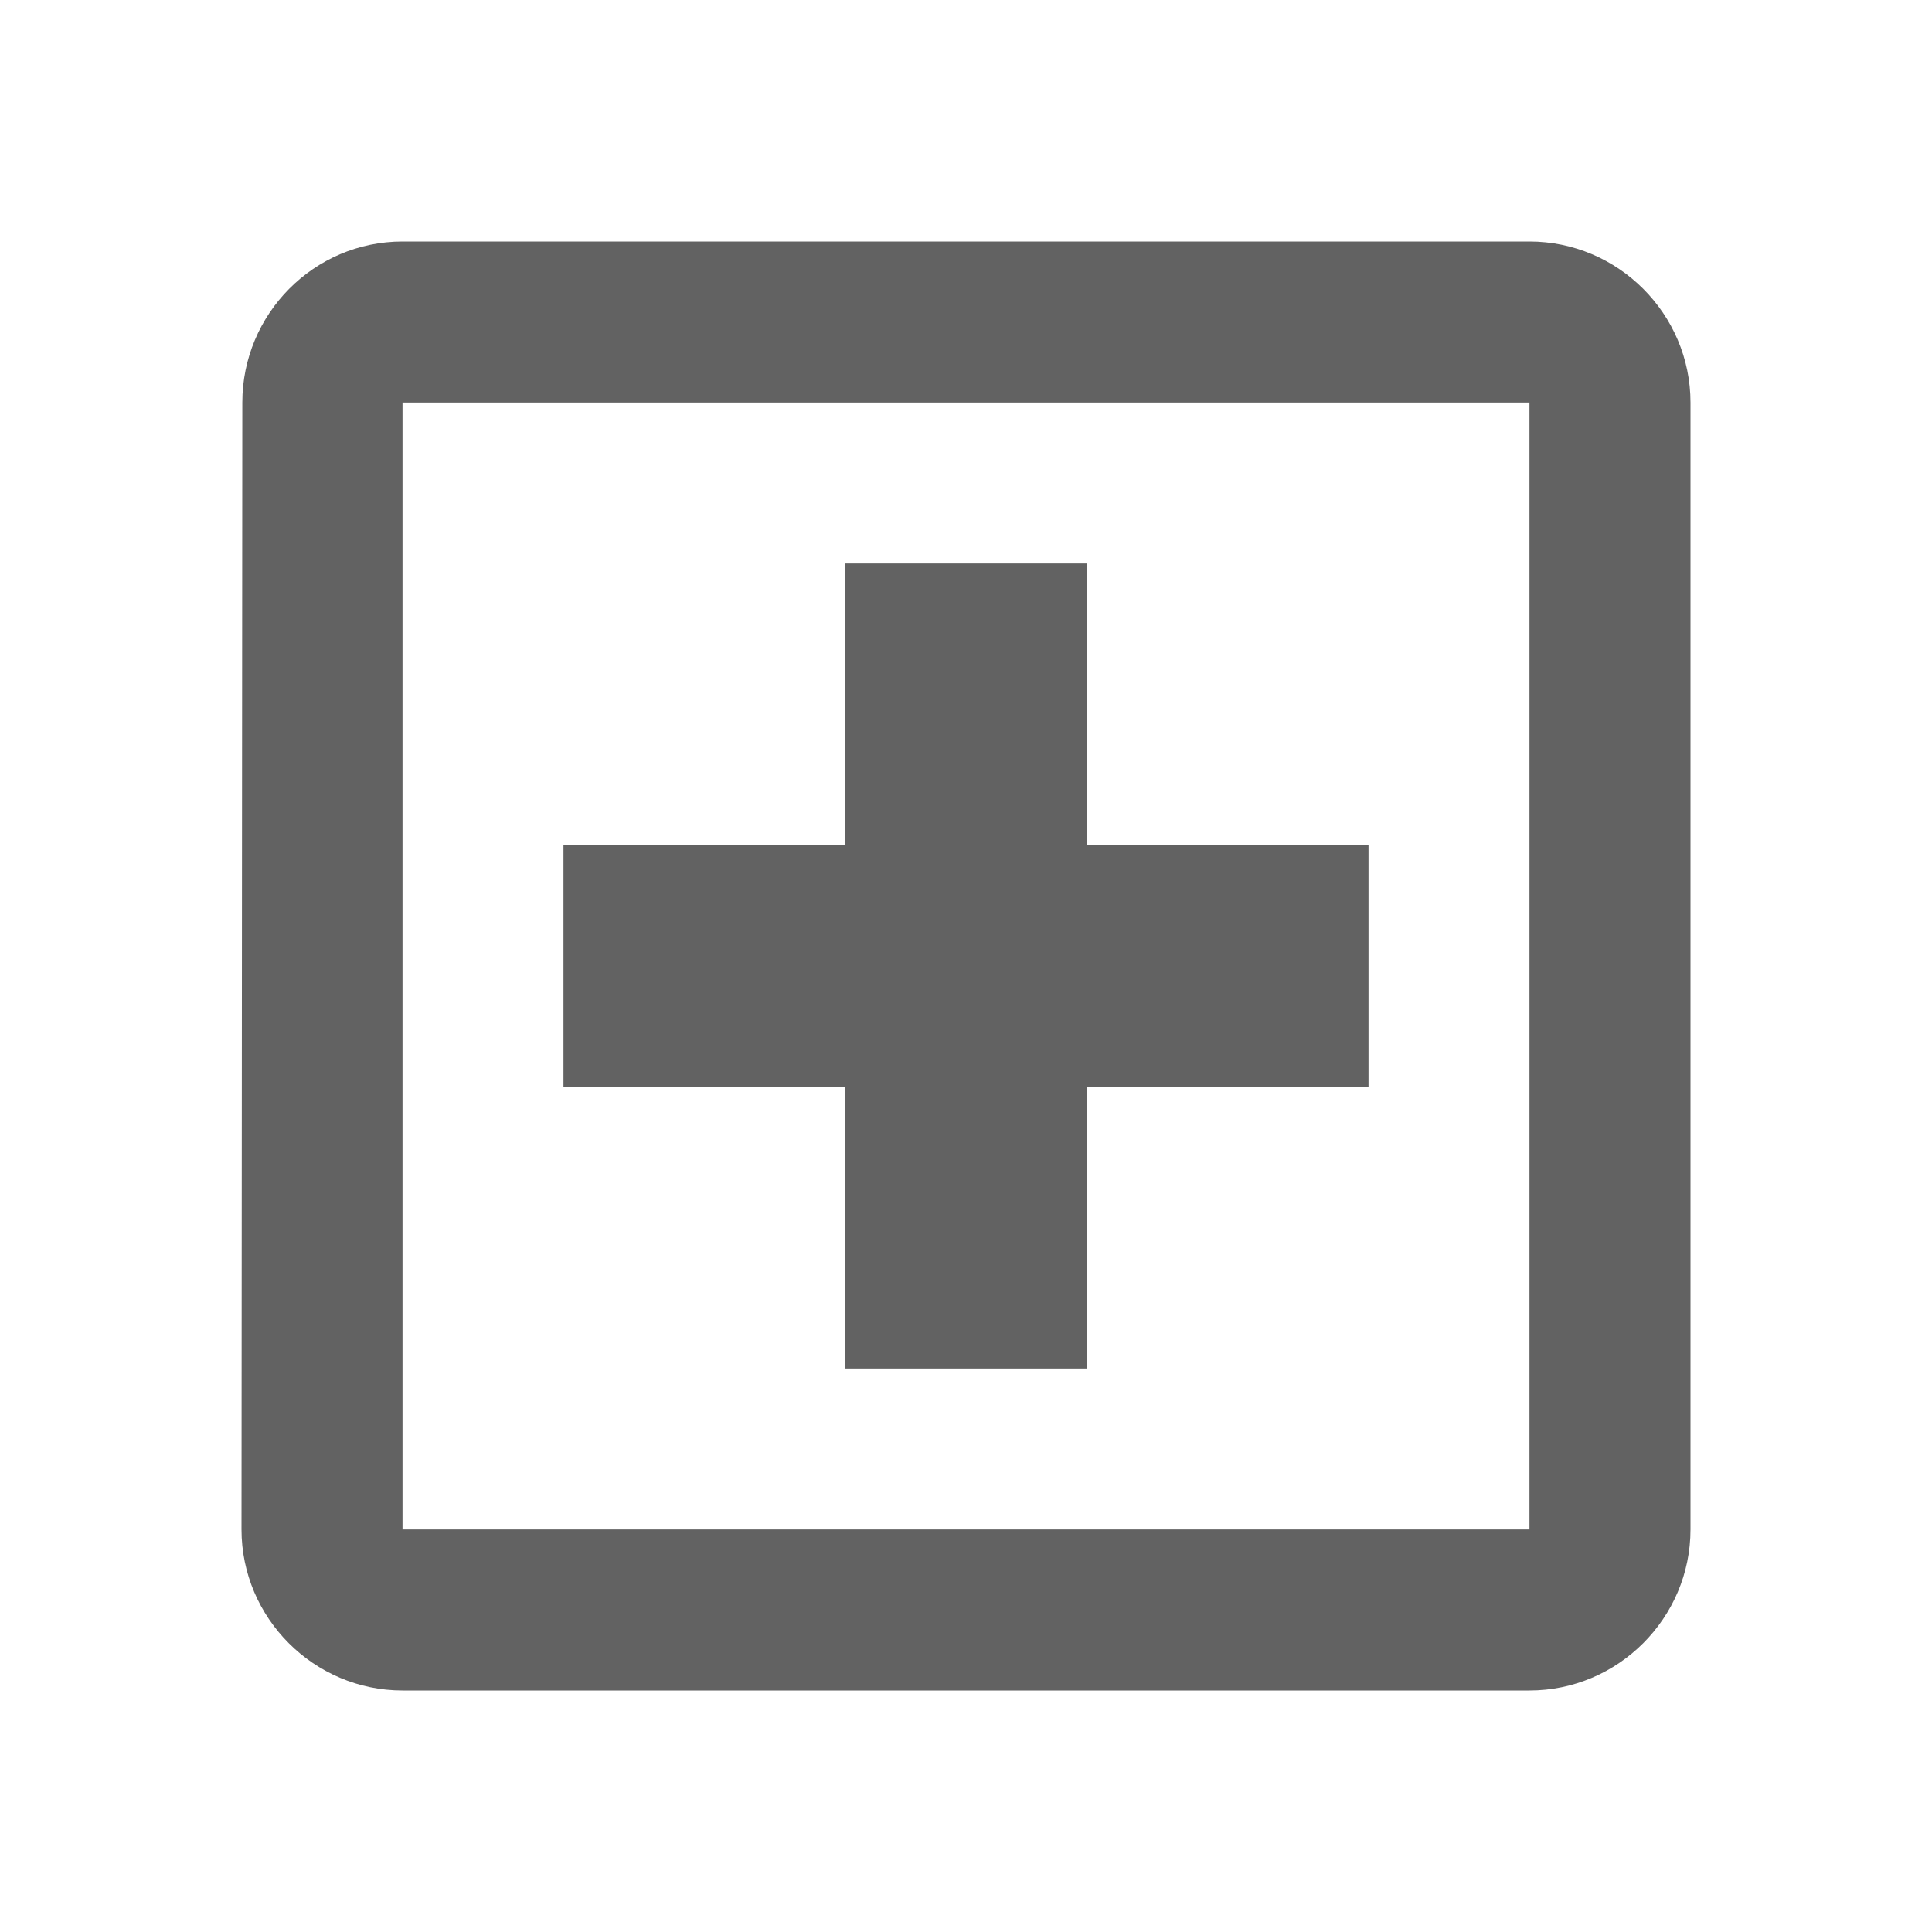 <svg width="26" height="26" viewBox="0 0 26 26" fill="none" xmlns="http://www.w3.org/2000/svg">
<path d="M20.583 3.25H5.417C4.225 3.25 3.261 4.225 3.261 5.417L3.25 20.583C3.25 21.775 4.225 22.75 5.417 22.75H20.583C21.775 22.75 22.75 21.775 22.75 20.583V5.417C22.75 4.225 21.775 3.25 20.583 3.25ZM20.583 20.583H5.417V5.417H20.583V20.583ZM11.375 18.417H14.625V14.625H18.417V11.375H14.625V7.583H11.375V11.375H7.583V14.625H11.375V18.417Z" fill="#626262"/>
</svg>
